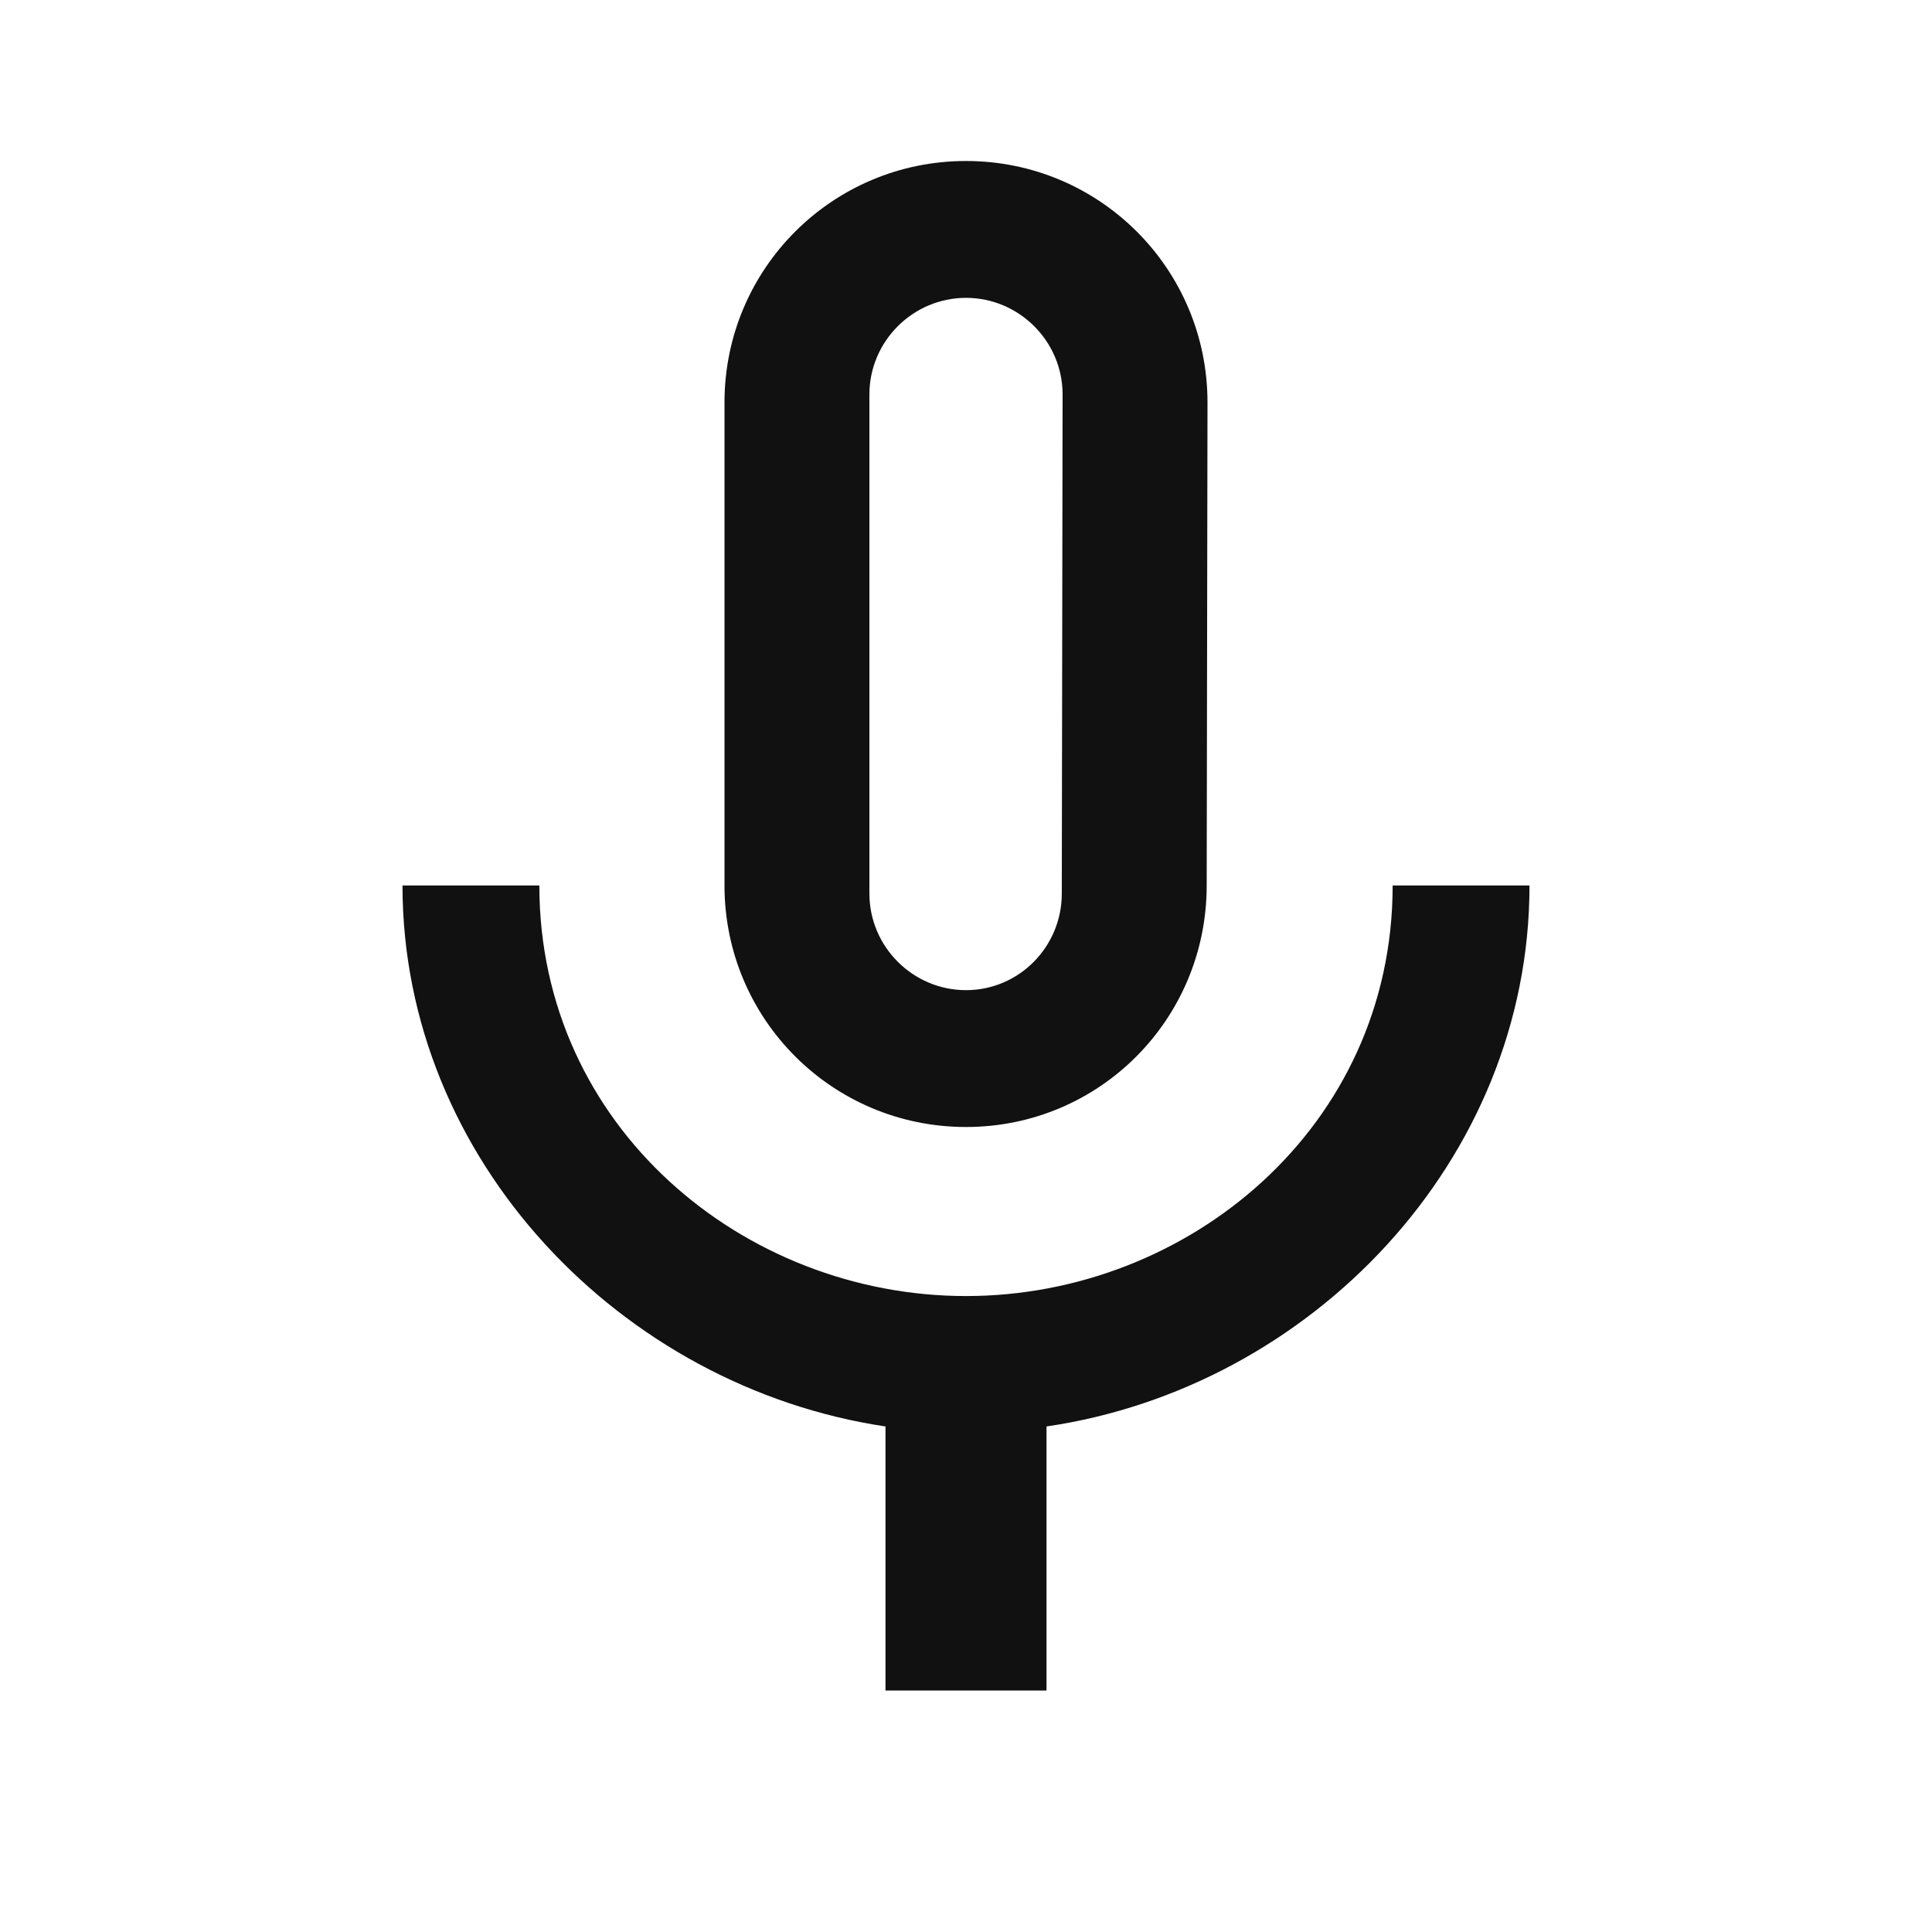 <svg class="app-real-icon" id="Layer_2" xmlns="http://www.w3.org/2000/svg" viewBox="0 0 24 24" width="24" height="24"><path fill="#111" fill-opacity="1" d="M12,14c1.66,0 2.99,-1.34 2.99,-3L15,5c0,-1.66 -1.34,-3 -3,-3S9,3.34 9,5v6c0,1.66 1.34,3 3,3zM10.8,4.9c0,-0.66 0.54,-1.2 1.2,-1.2 0.66,0 1.2,0.54 1.2,1.2l-0.01,6.2c0,0.66 -0.53,1.2 -1.19,1.2 -0.66,0 -1.2,-0.54 -1.2,-1.2L10.8,4.9zM17.3,11c0,3 -2.54,5.1 -5.3,5.1S6.7,14 6.7,11L5,11c0,3.41 2.72,6.23 6,6.72L11,21h2v-3.28c3.28,-0.48 6,-3.3 6,-6.72h-1.7z" /></svg>